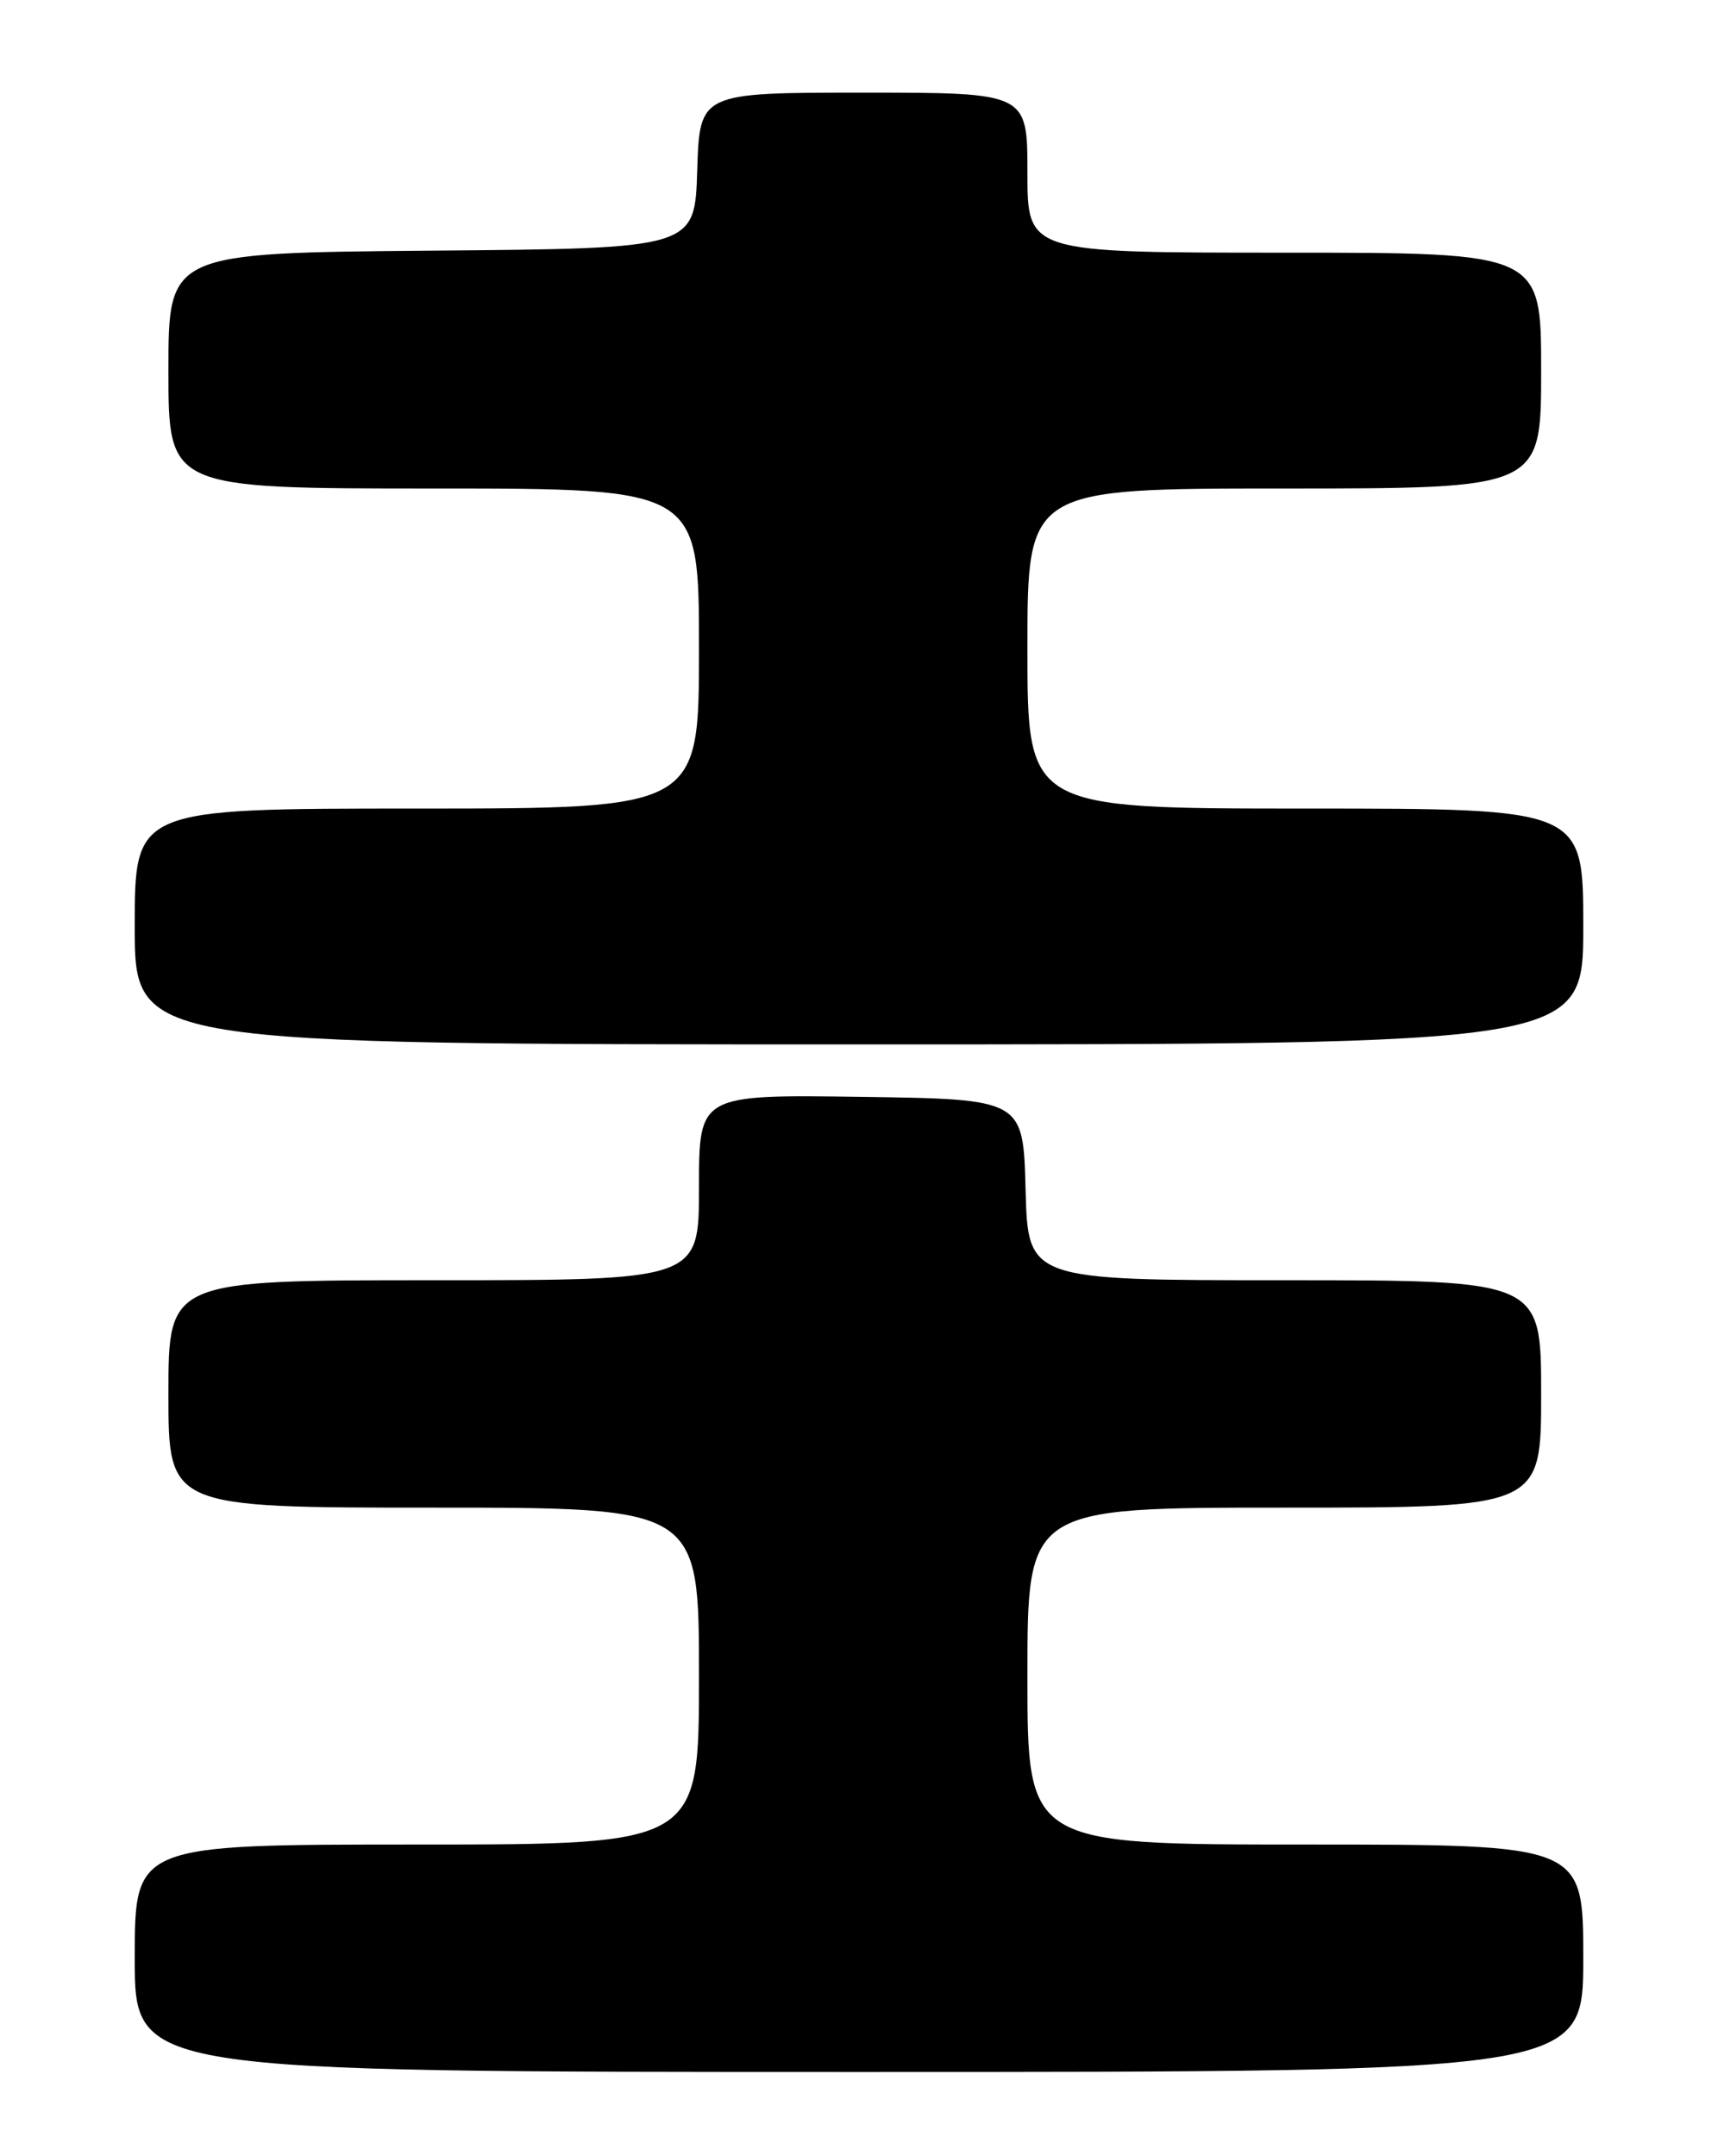 <?xml version="1.0" encoding="UTF-8" standalone="no"?>
<!DOCTYPE svg PUBLIC "-//W3C//DTD SVG 1.1//EN" "http://www.w3.org/Graphics/SVG/1.1/DTD/svg11.dtd" >
<svg xmlns="http://www.w3.org/2000/svg" xmlns:xlink="http://www.w3.org/1999/xlink" version="1.1" viewBox="0 0 204 256">
 <g >
 <path fill="currentColor"
d=" M 188.00 232.50 C 188.00 219.00 188.00 219.00 155.00 219.00 C 122.00 219.00 122.00 219.00 122.00 199.00 C 122.00 179.00 122.00 179.00 152.50 179.00 C 183.00 179.00 183.00 179.00 183.00 165.50 C 183.00 152.00 183.00 152.00 152.53 152.00 C 122.07 152.00 122.07 152.00 121.78 141.25 C 121.50 130.50 121.50 130.50 102.25 130.23 C 83.00 129.96 83.00 129.96 83.00 140.98 C 83.00 152.00 83.00 152.00 51.50 152.00 C 20.00 152.00 20.00 152.00 20.00 165.50 C 20.00 179.00 20.00 179.00 51.50 179.00 C 83.00 179.00 83.00 179.00 83.00 199.00 C 83.00 219.00 83.00 219.00 49.50 219.00 C 16.00 219.00 16.00 219.00 16.00 232.50 C 16.00 246.00 16.00 246.00 102.00 246.00 C 188.00 246.00 188.00 246.00 188.00 232.50 Z  M 188.00 110.00 C 188.00 96.00 188.00 96.00 155.00 96.00 C 122.00 96.00 122.00 96.00 122.00 77.00 C 122.00 58.00 122.00 58.00 152.50 58.00 C 183.00 58.00 183.00 58.00 183.00 44.00 C 183.00 30.00 183.00 30.00 152.50 30.00 C 122.00 30.00 122.00 30.00 122.00 20.50 C 122.00 11.00 122.00 11.00 102.54 11.00 C 83.08 11.00 83.08 11.00 82.79 20.25 C 82.50 29.50 82.50 29.50 51.25 29.76 C 20.00 30.03 20.00 30.03 20.00 44.01 C 20.00 58.00 20.00 58.00 51.50 58.00 C 83.00 58.00 83.00 58.00 83.00 77.00 C 83.00 96.00 83.00 96.00 49.50 96.00 C 16.00 96.00 16.00 96.00 16.00 110.00 C 16.00 124.00 16.00 124.00 102.00 124.00 C 188.00 124.00 188.00 124.00 188.00 110.00 Z "/>
</g>
</svg>